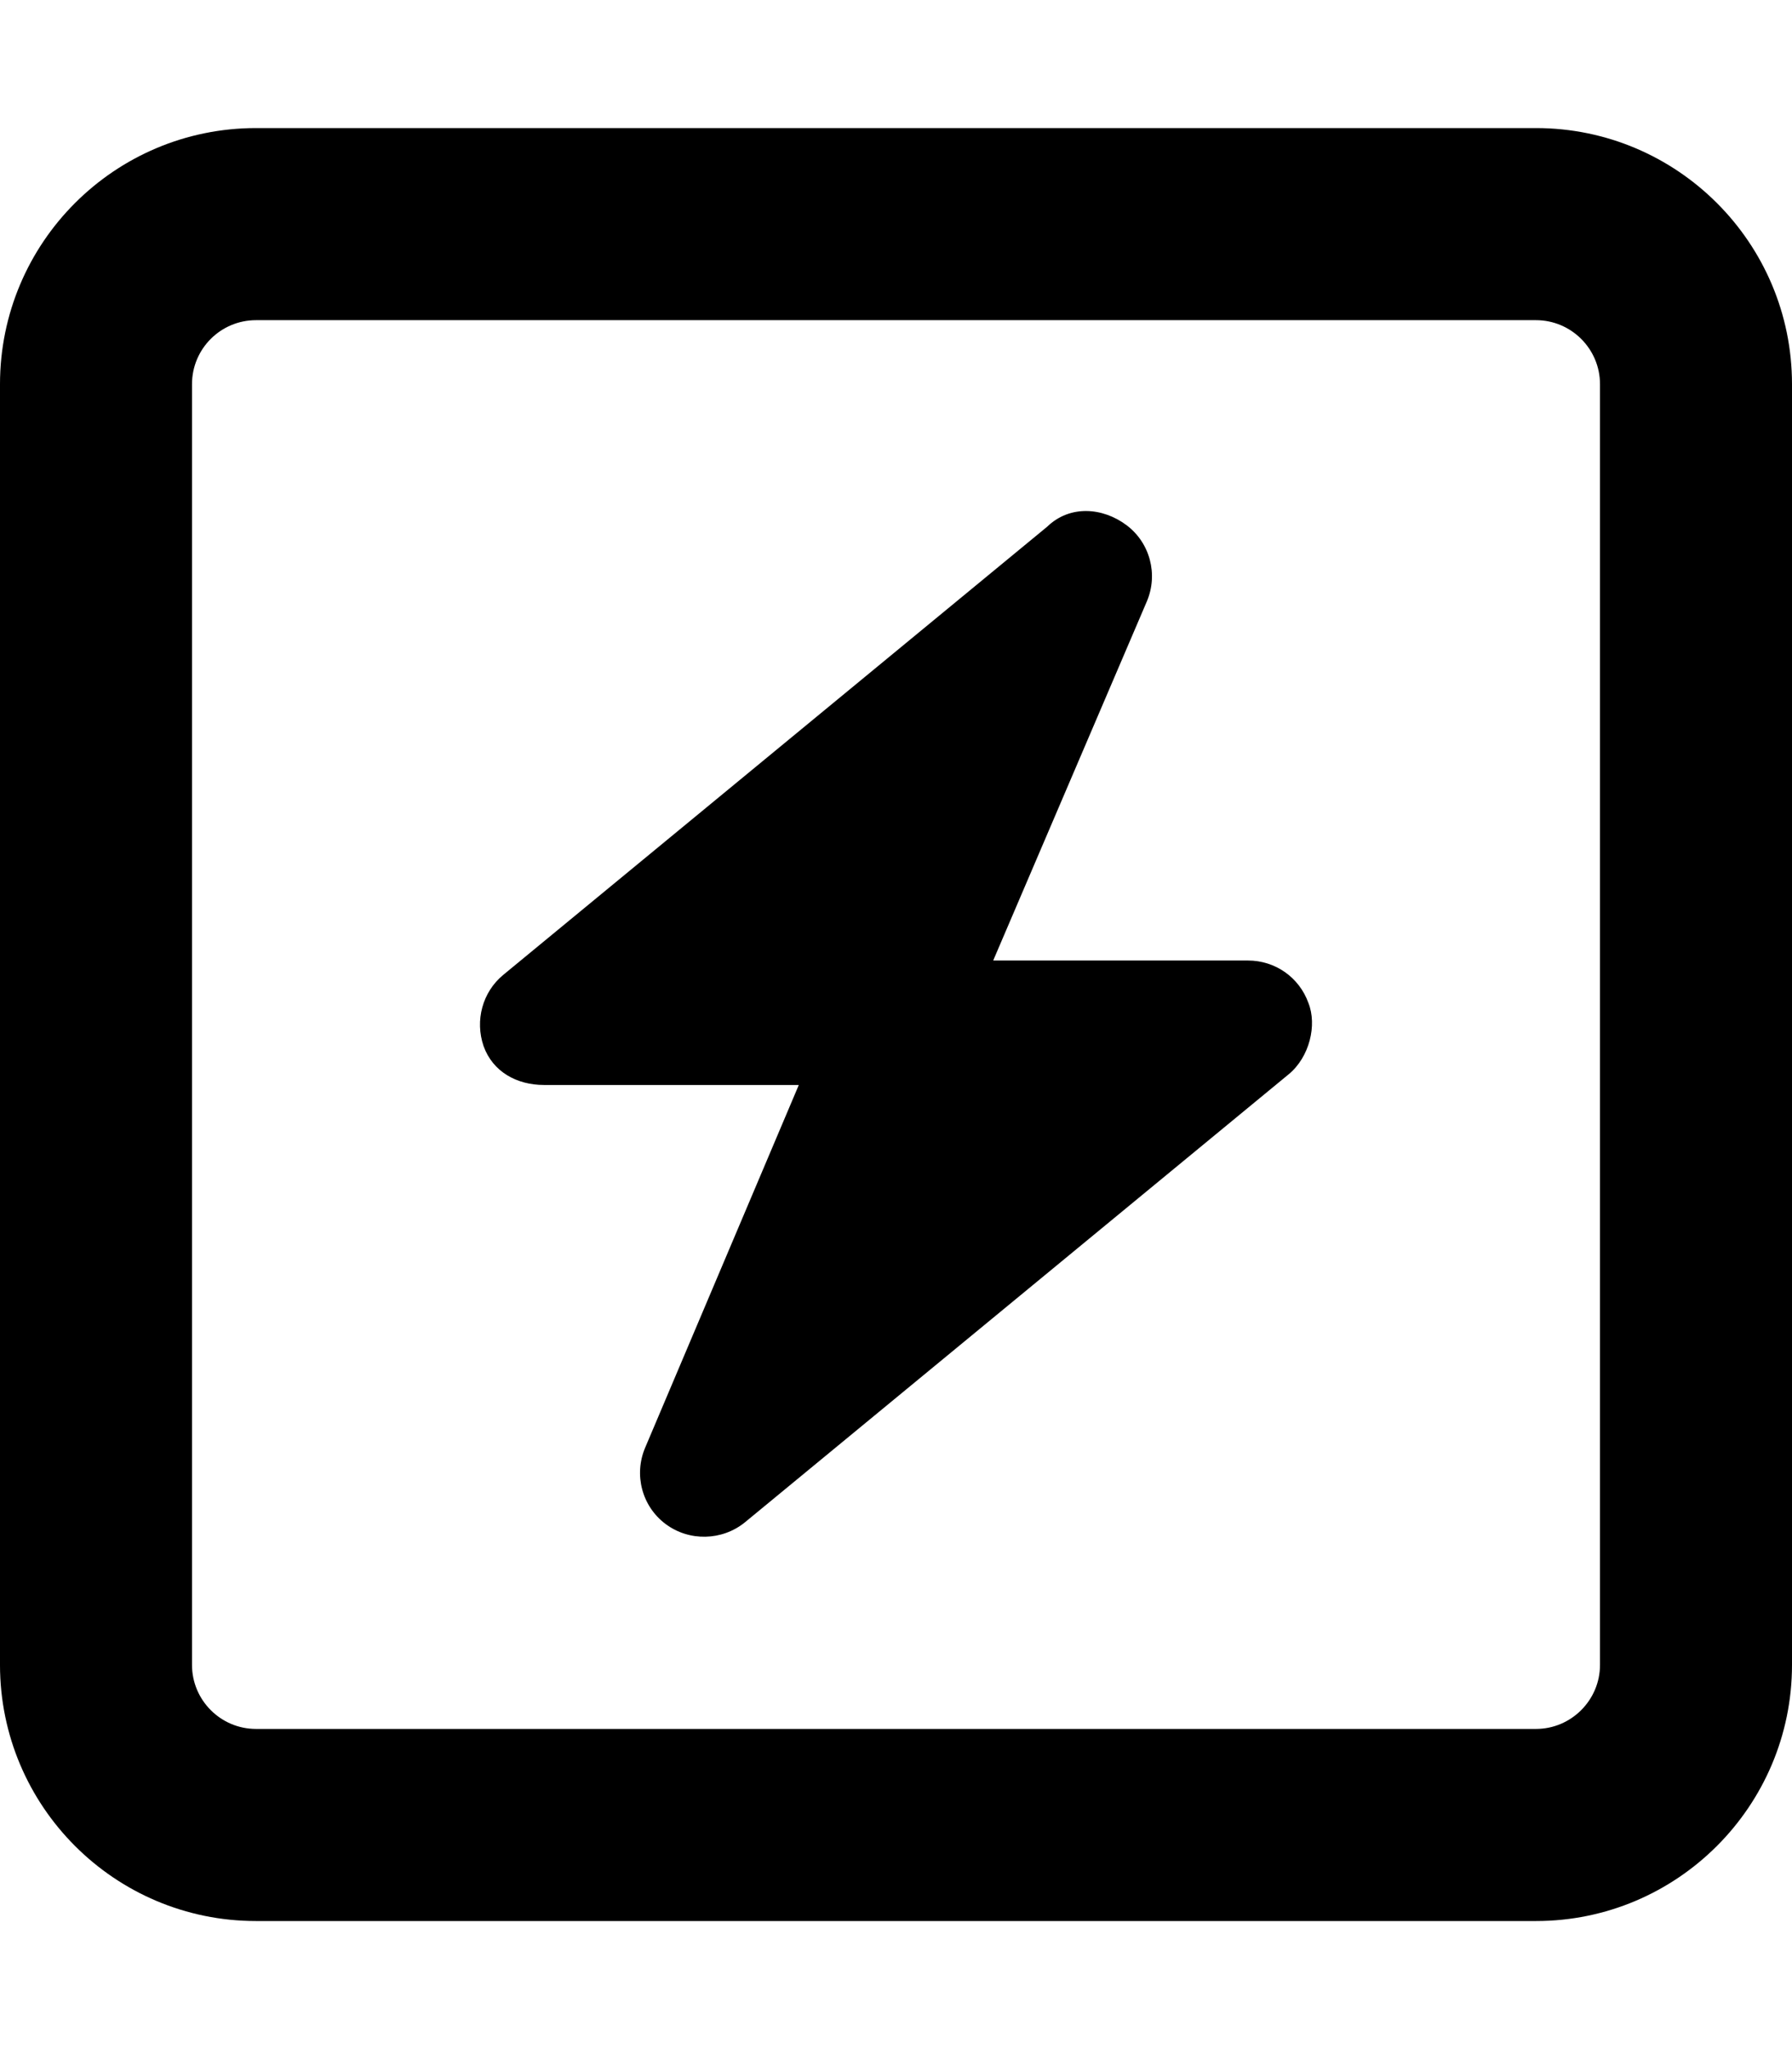 <svg xmlns="http://www.w3.org/2000/svg" viewBox="0 0 448 512"><!--! Font Awesome Pro 6.1.0 by @fontawesome - https://fontawesome.com License - https://fontawesome.com/license (Commercial License) Copyright 2022 Fonticons, Inc. --><path d="M281.6 131.2C287.5 135.6 289.6 143.5 286.7 150.3L248.3 240H312C318.8 240 324.8 244.2 327.1 250.6C329.3 256.1 327.4 264.1 322.2 268.4L186.2 380.4C180.5 385 172.3 385.2 166.4 380.8C160.5 376.4 158.4 368.5 161.3 361.7L199.7 271.1H136C129.2 271.1 123.2 267.8 120.9 261.4C118.7 255 120.6 247.9 125.8 243.6L261.8 131.6C267.5 126.1 275.7 126.8 281.6 131.2V131.2zM0 96C0 60.65 28.65 32 64 32H384C419.3 32 448 60.65 448 96V416C448 451.3 419.3 480 384 480H64C28.65 480 0 451.3 0 416V96zM48 96V416C48 424.8 55.16 432 64 432H384C392.8 432 400 424.8 400 416V96C400 87.16 392.8 80 384 80H64C55.16 80 48 87.16 48 96z"/></svg>